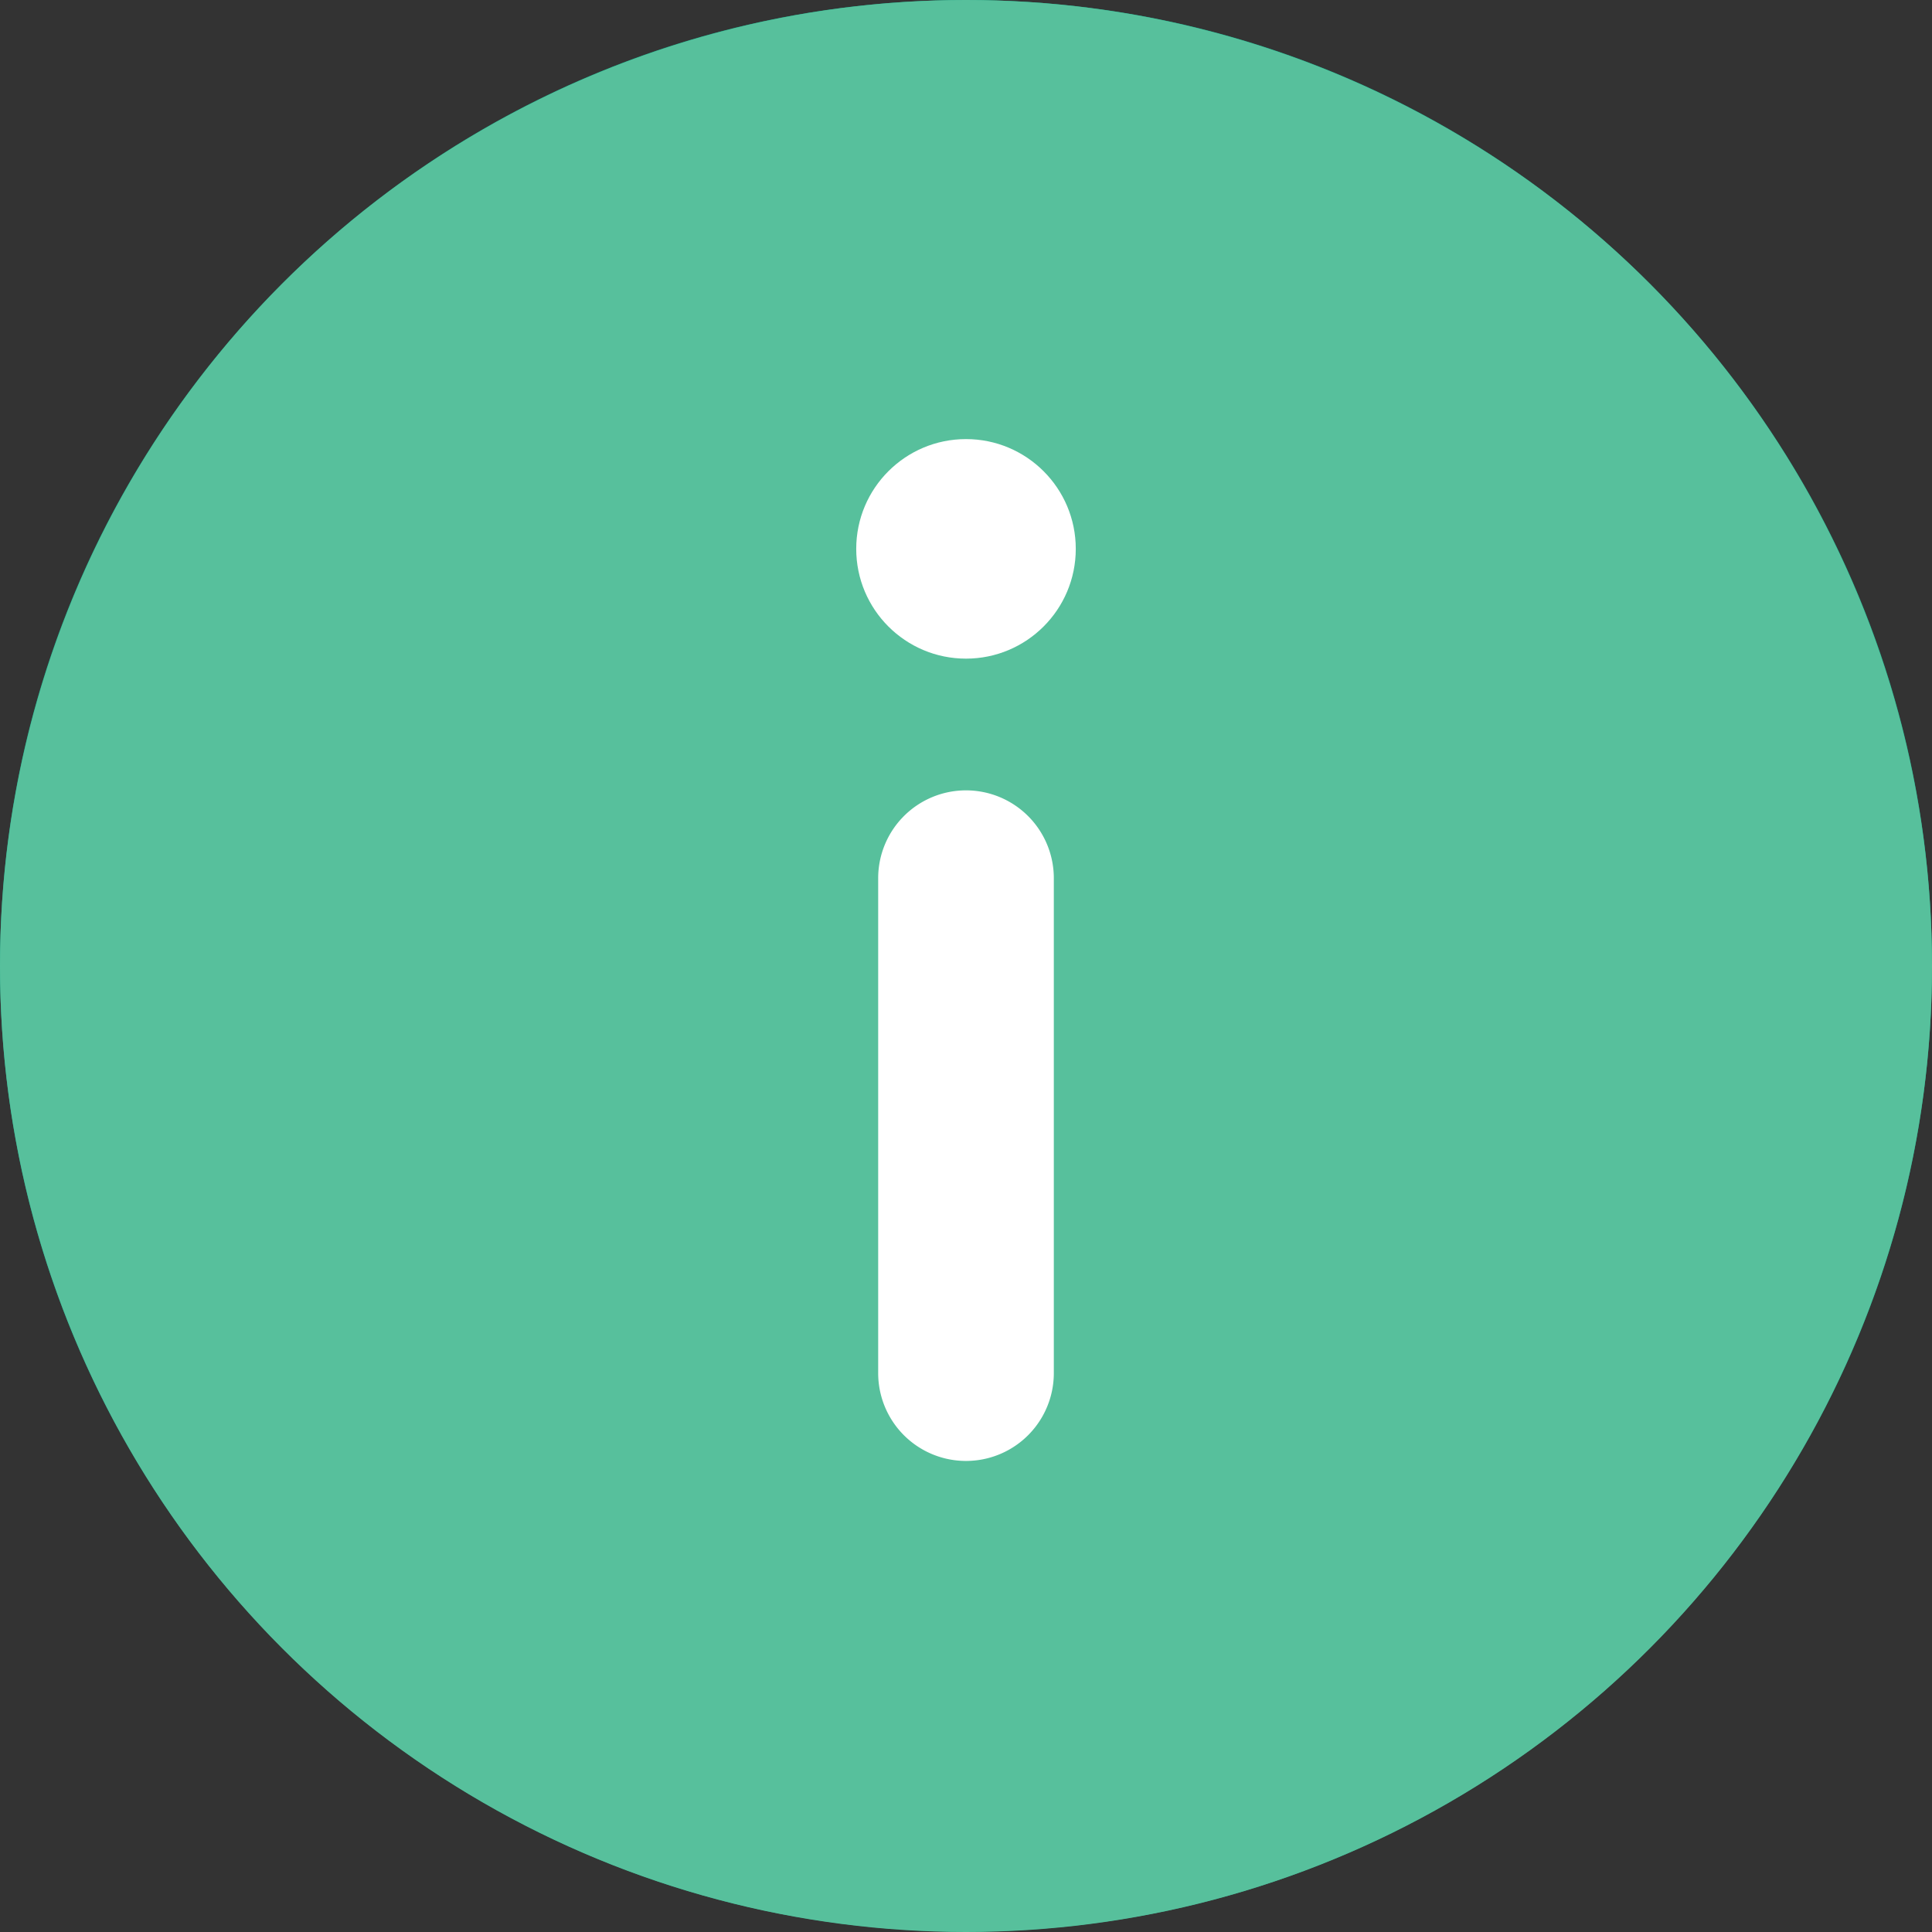 <svg width="22" height="22" xmlns="http://www.w3.org/2000/svg"><rect width="100%" height="100%" fill="#333333" stroke="none"/><g fill="none" fill-rule="evenodd"><path d="M11 0C4.925 0 0 4.924 0 10.998c0 6.074 4.925 10.998 11 10.998s11-4.924 11-10.998C22 4.924 17.075 0 11 0" fill="#16AF8B" fill-rule="nonzero"/><circle fill="#57C09C" cx="11" cy="11" r="11"/><g transform="translate(9 5)" fill="#FFF" fill-rule="nonzero"><circle cx="2" cy="1.25" r="1.25"/><path d="M2 4a1 1 0 0 1 1 1v5.636a1 1 0 1 1-2 0V5a1 1 0 0 1 1-1z"/></g></g></svg>